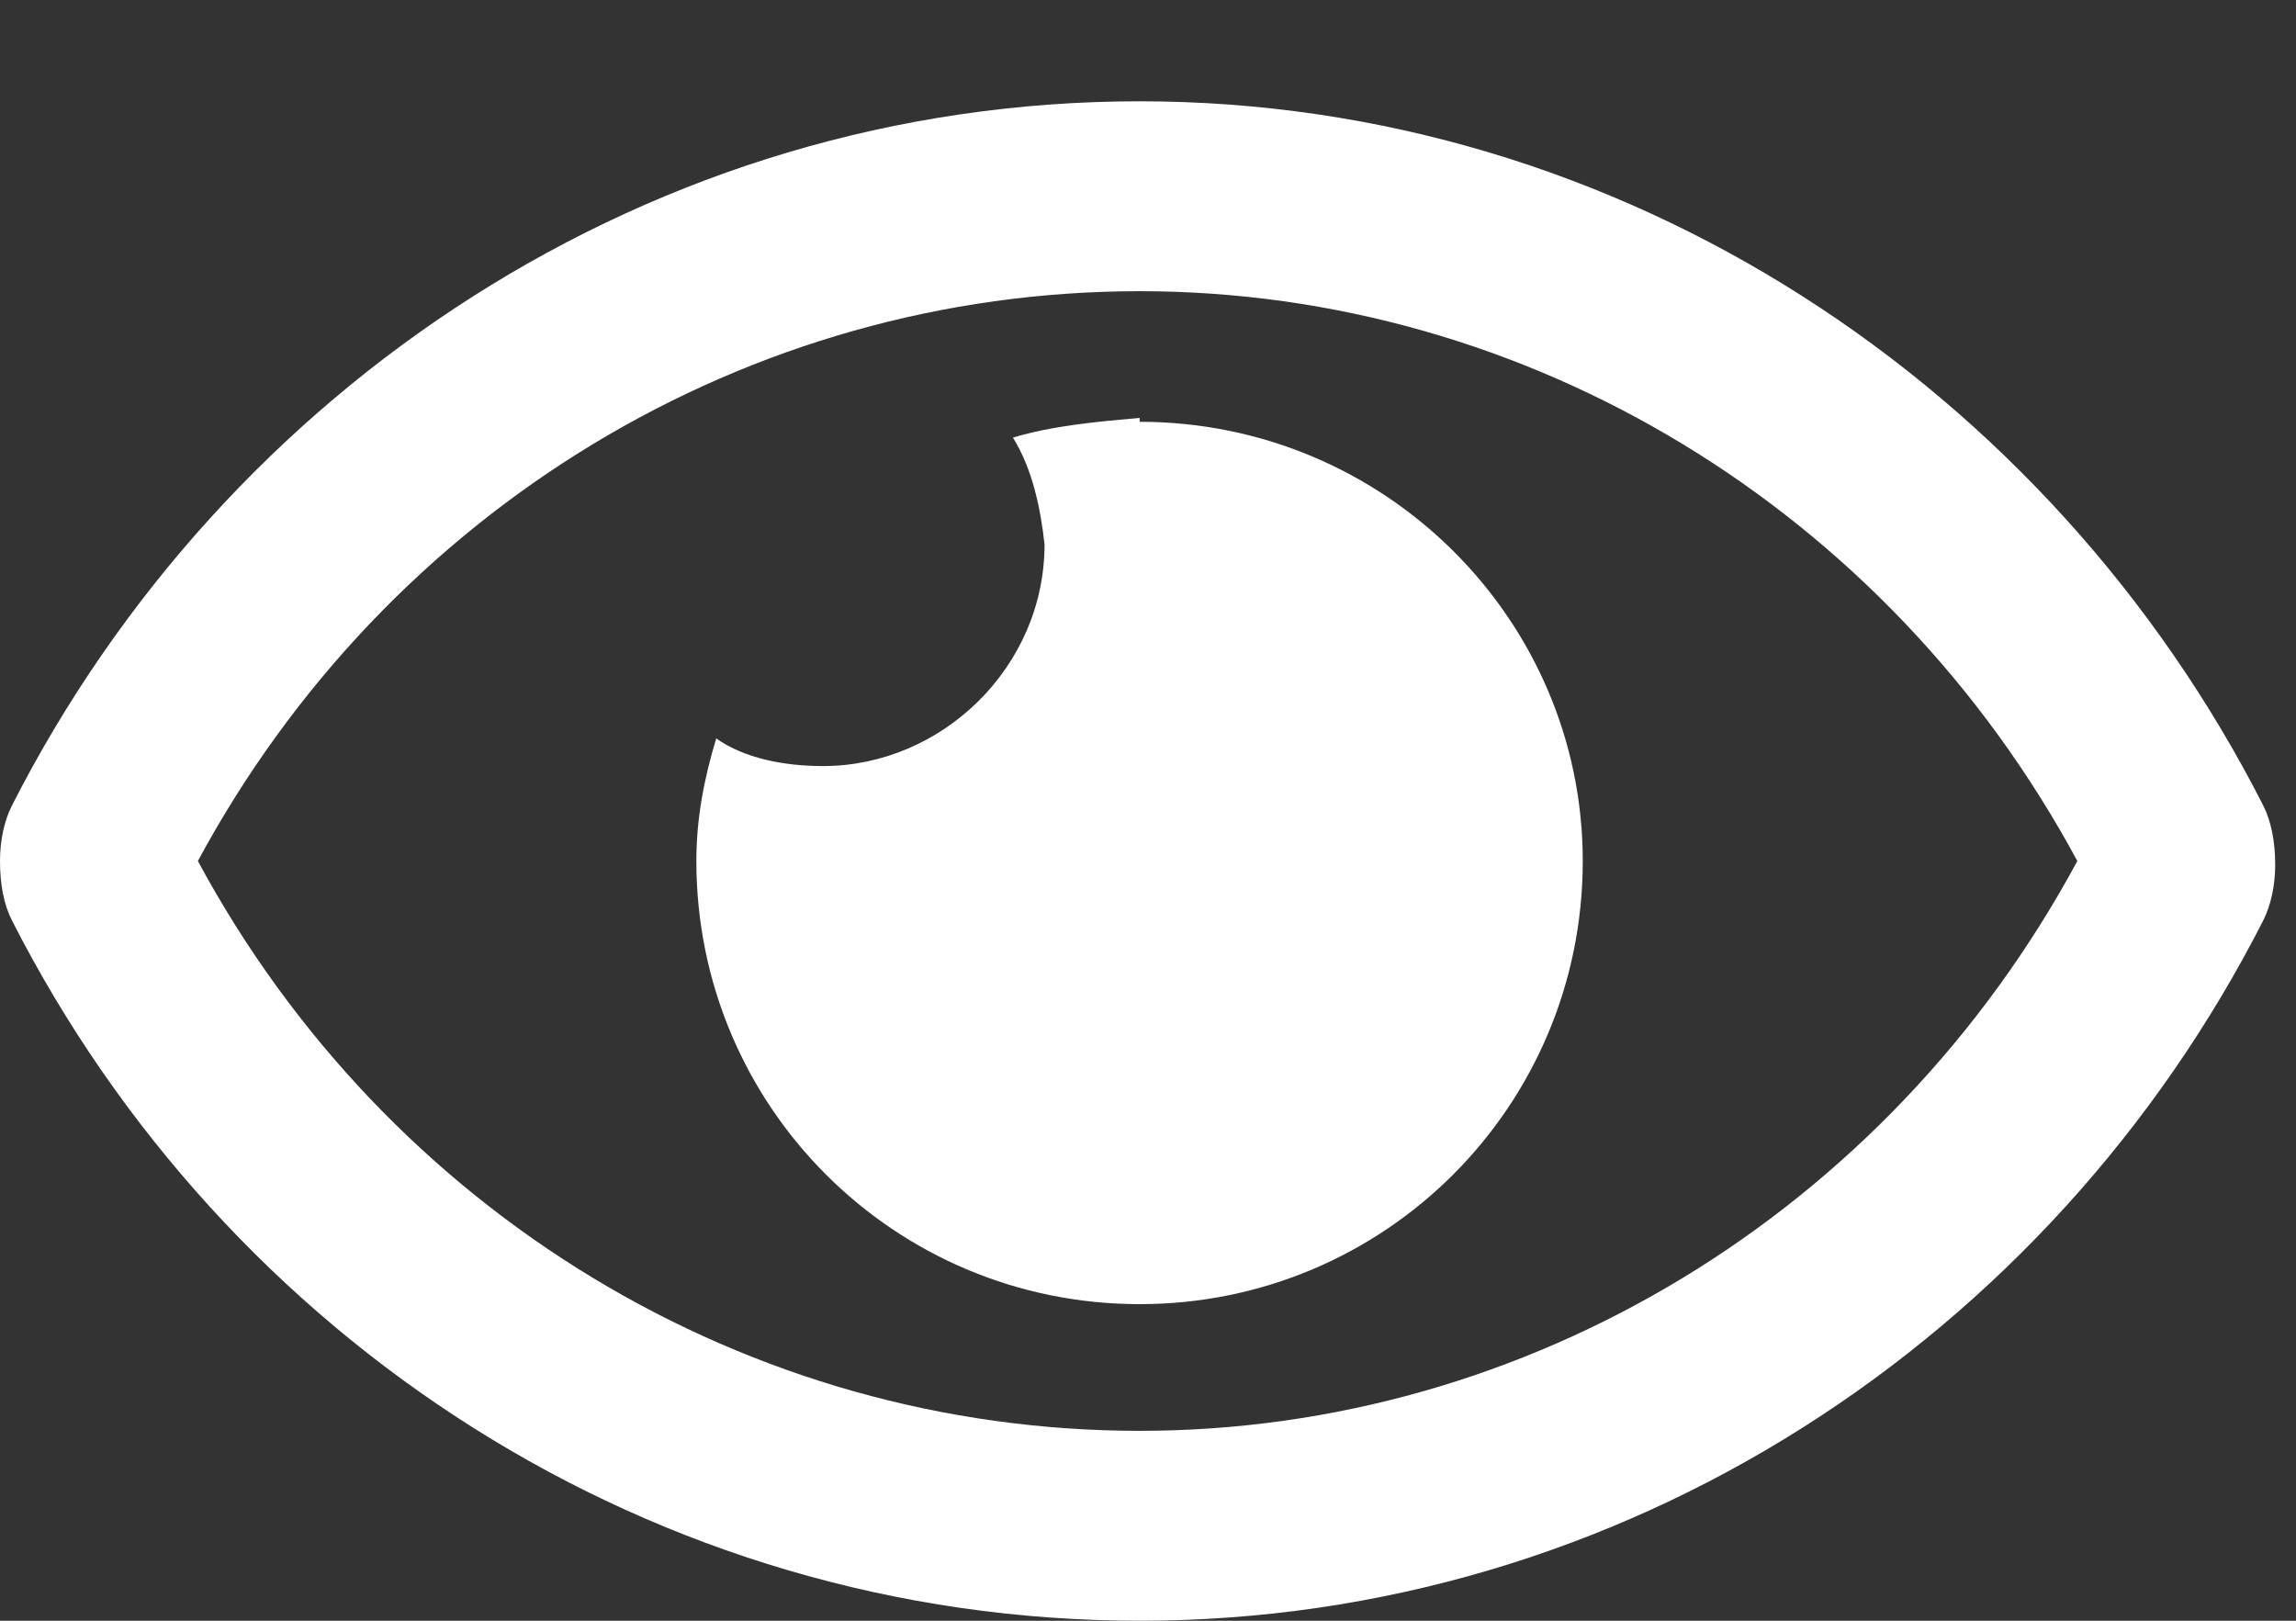 <svg width="17" height="12" viewBox="0 0 17 12" fill="none" xmlns="http://www.w3.org/2000/svg">
    <rect x="0" y="0" width="17" height="12" fill="#333333" stroke="none"/>
    <path
        d="M8.438 3.094V3.123C10.254 3.123 11.719 4.588 11.719 6.375C11.719 8.191 10.254 9.656 8.438 9.656C6.621 9.656 5.156 8.191 5.156 6.375C5.156 6.053 5.215 5.76 5.303 5.467C5.508 5.613 5.801 5.672 6.094 5.672C6.973 5.672 7.734 4.939 7.734 4.031C7.705 3.768 7.646 3.475 7.5 3.24C7.793 3.152 8.115 3.123 8.438 3.094ZM16.758 5.965C16.816 6.082 16.846 6.229 16.846 6.404C16.846 6.551 16.816 6.697 16.758 6.814C15.176 9.92 12.012 12 8.438 12C4.834 12 1.67 9.92 0.088 6.814C0.029 6.697 0 6.551 0 6.375C0 6.229 0.029 6.082 0.088 5.965C1.67 2.859 4.834 0.75 8.438 0.75C12.012 0.75 15.176 2.859 16.758 5.965ZM8.438 10.594C11.309 10.594 13.975 8.982 15.381 6.375C13.975 3.768 11.309 2.156 8.438 2.156C5.537 2.156 2.871 3.768 1.465 6.375C2.871 8.982 5.537 10.594 8.438 10.594Z"
        fill="white" />
</svg>
    